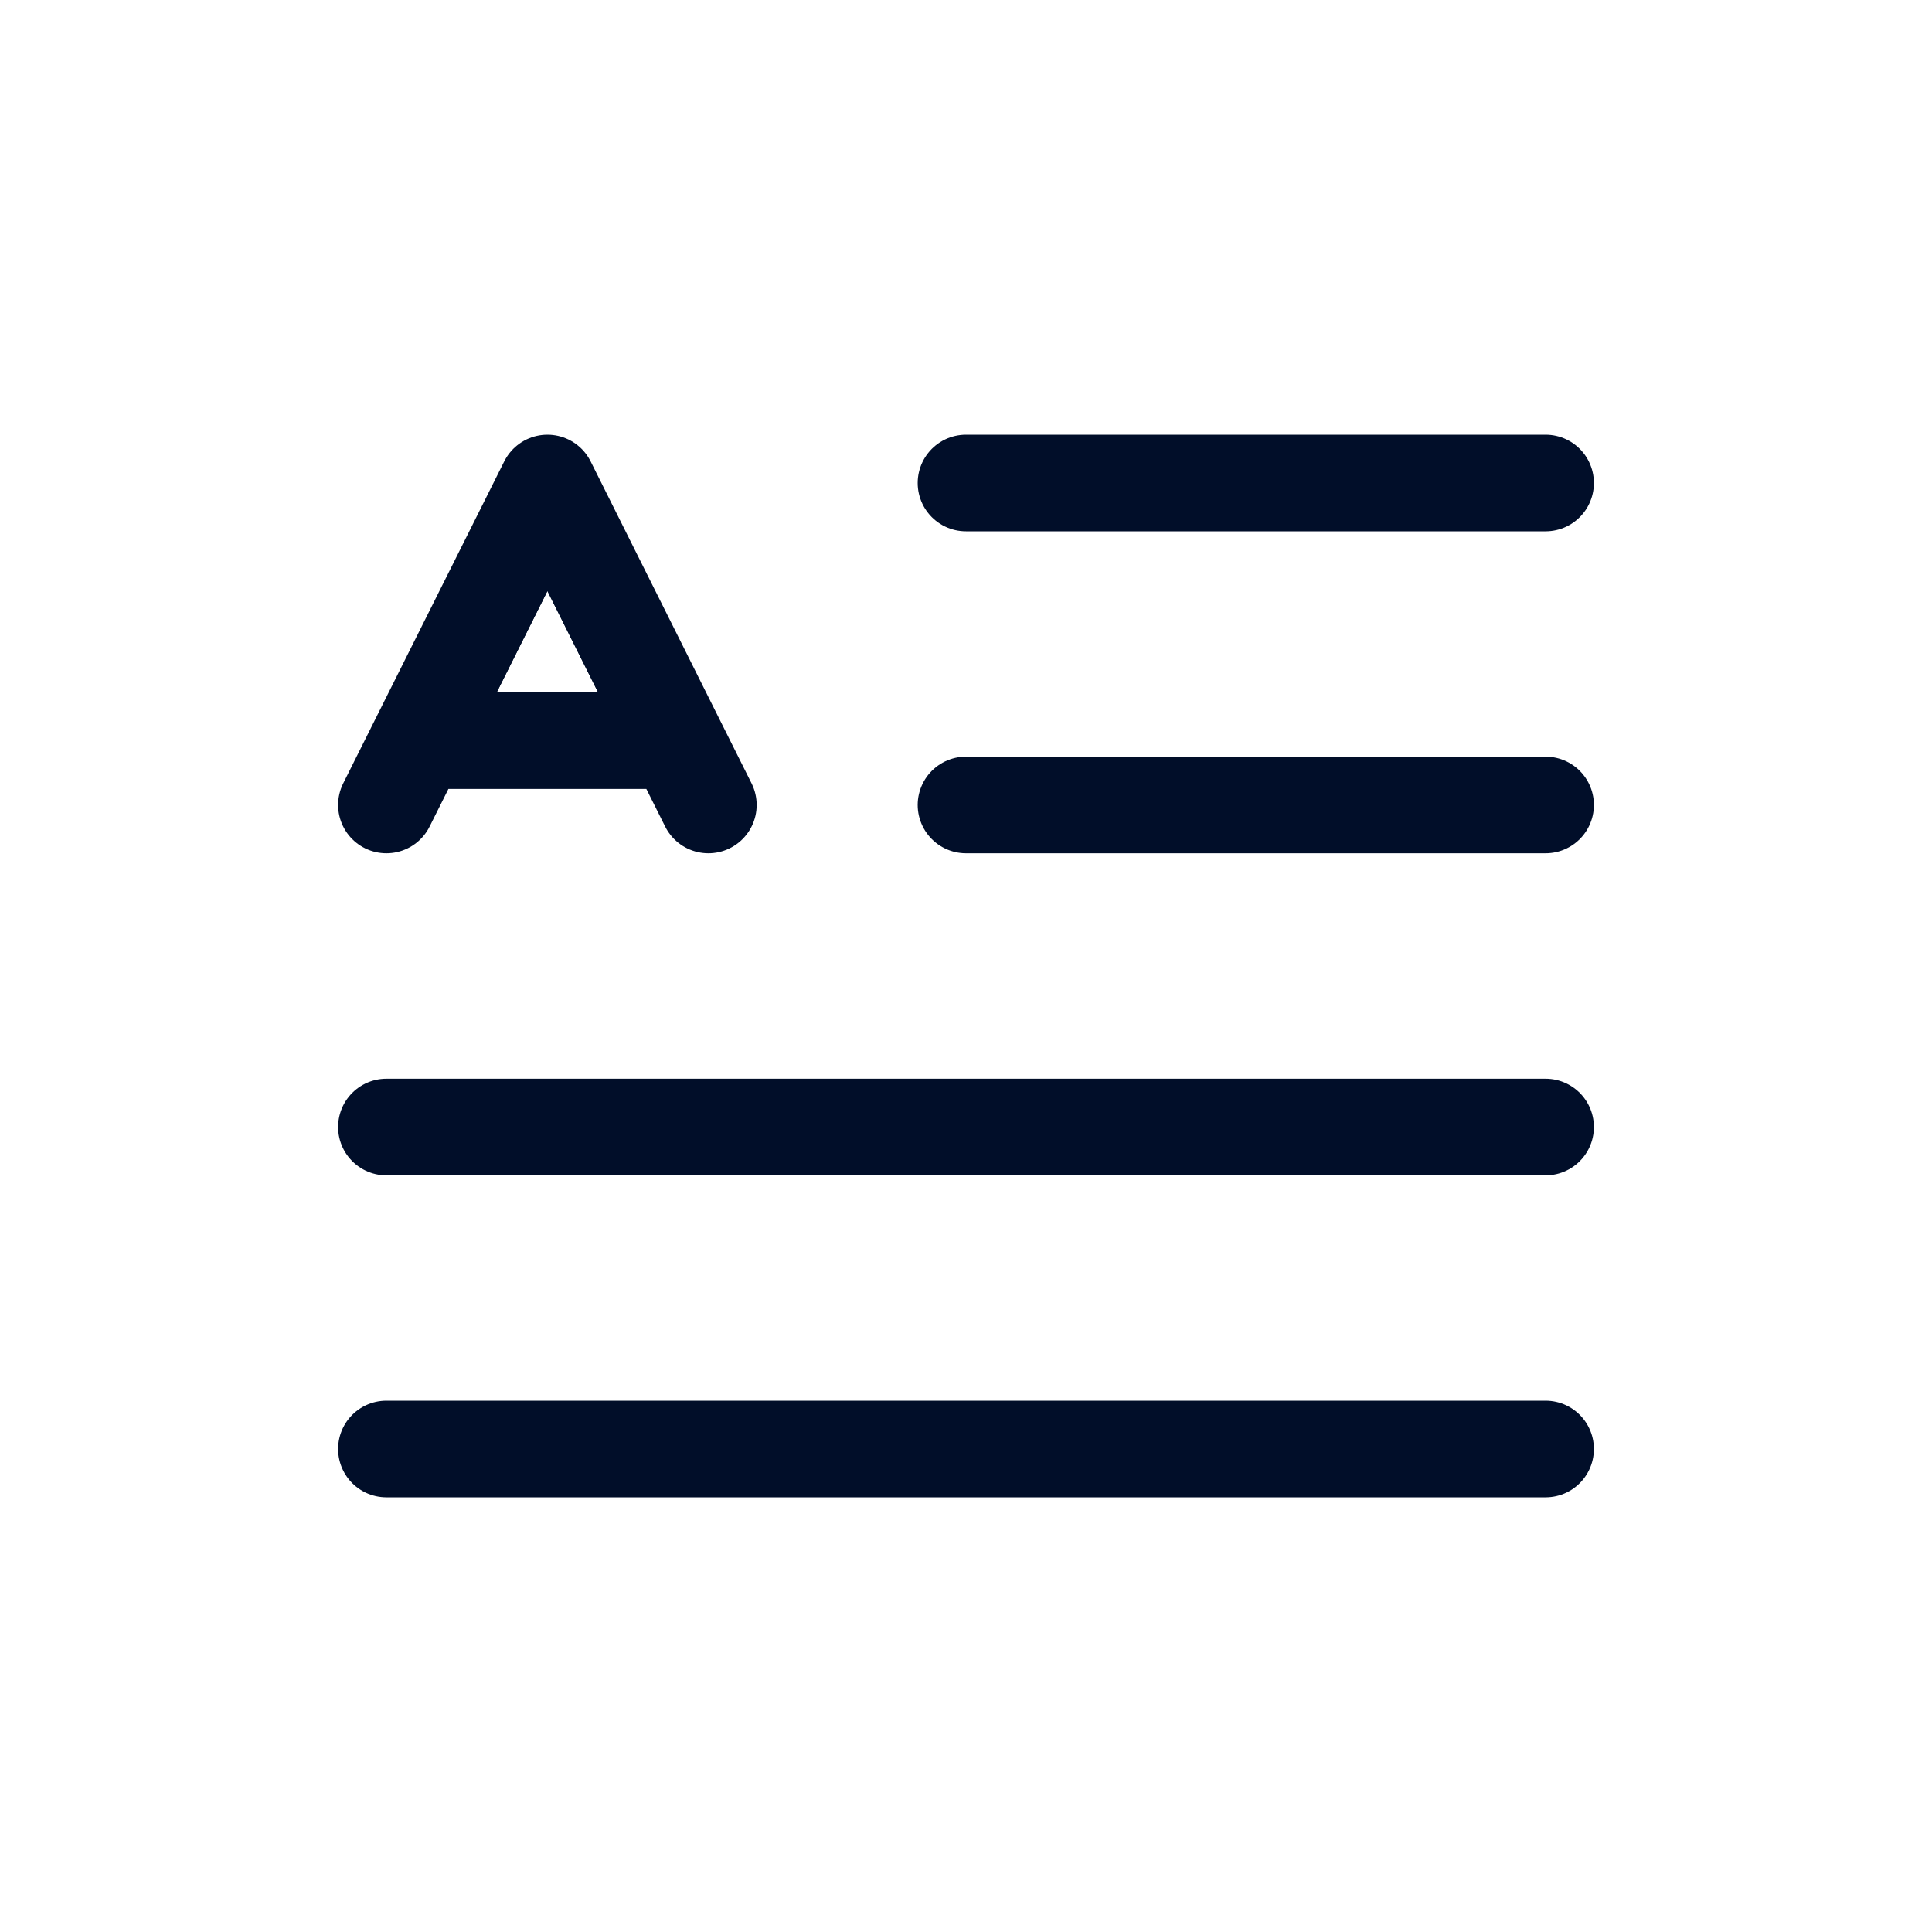 <svg width="20" height="20" viewBox="0 0 20 20" fill="none" xmlns="http://www.w3.org/2000/svg">
<path d="M10 5H16" stroke="#010E29" stroke-linecap="round" stroke-linejoin="round"/>
<path d="M10 8.333H16" stroke="#010E29" stroke-linecap="round" stroke-linejoin="round"/>
<path d="M4 11.667H16" stroke="#010E29" stroke-linecap="round" stroke-linejoin="round"/>
<path d="M4 15H16" stroke="#010E29" stroke-linecap="round" stroke-linejoin="round"/>
<path d="M6.596 7.417H4.738L5.667 5.559L6.596 7.417Z" stroke="#010E29" stroke-width="0.5"/>
<path d="M4 8.333L4.333 7.667M7.333 8.333L7 7.667M4.333 7.667L5.667 5L7 7.667M4.333 7.667H7" stroke="#010E29" stroke-linecap="round" stroke-linejoin="round"/>
</svg>
